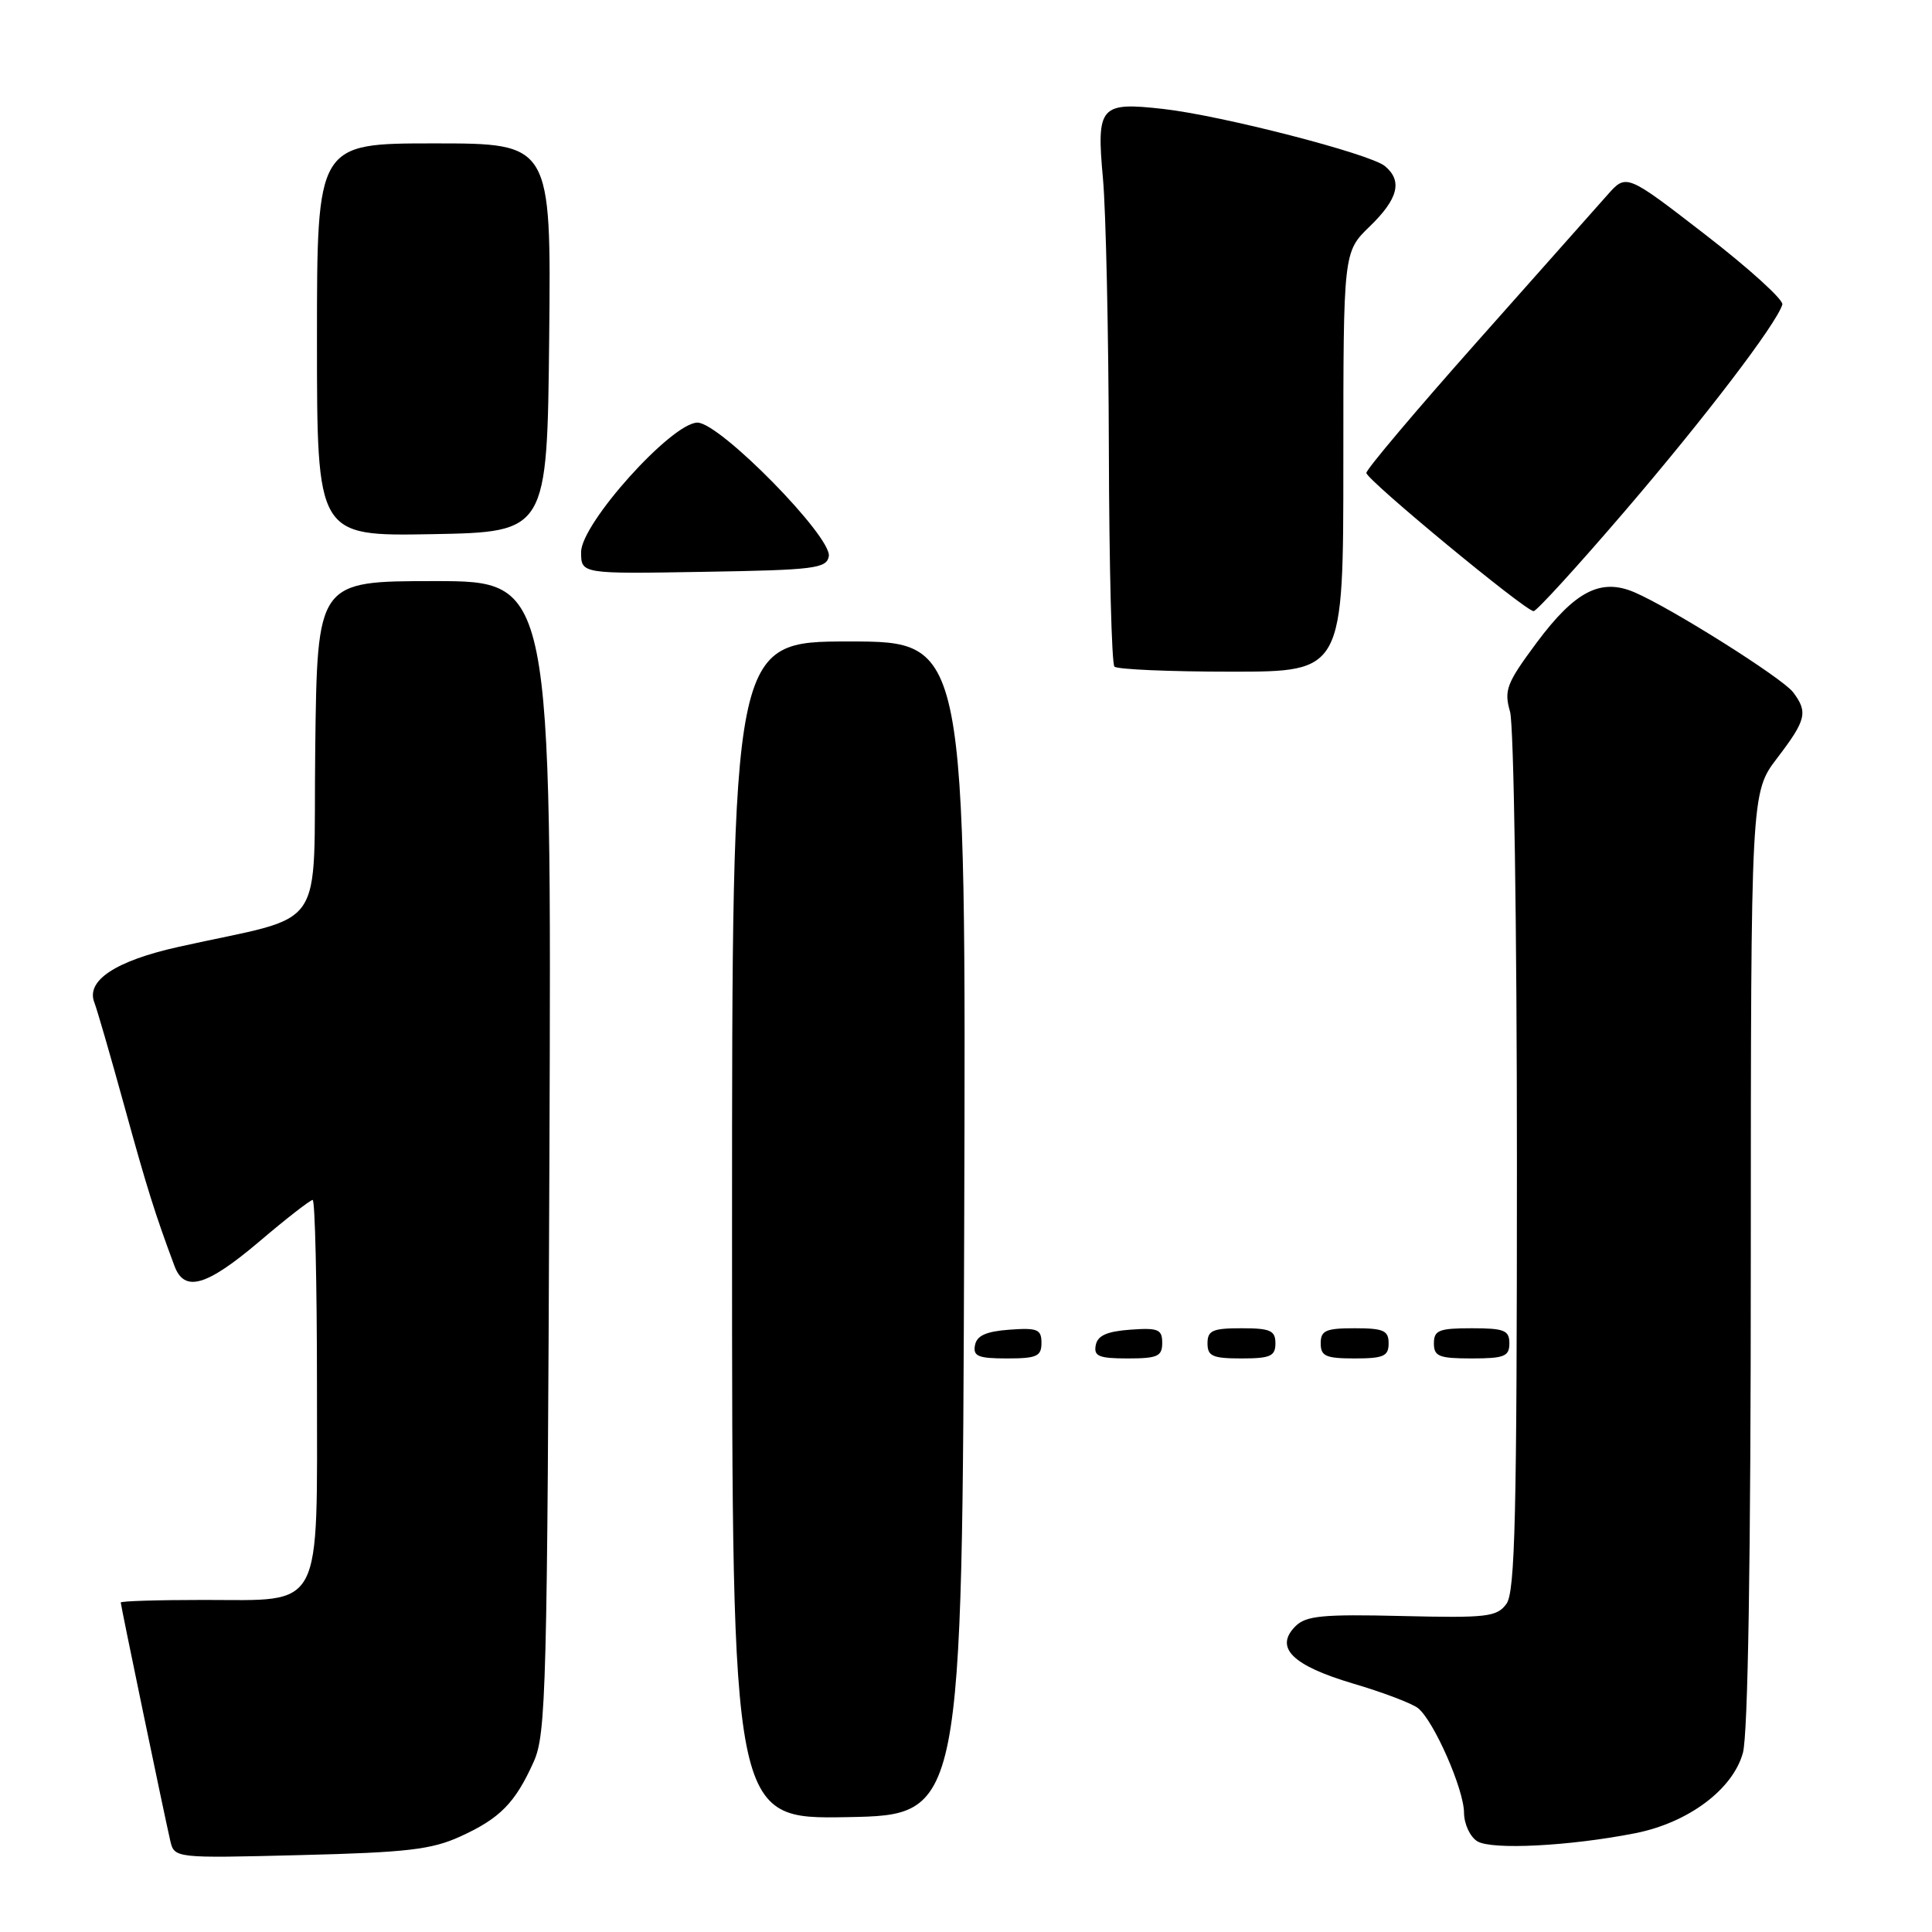 <?xml version="1.0" encoding="UTF-8" standalone="no"?>
<!DOCTYPE svg PUBLIC "-//W3C//DTD SVG 1.1//EN" "http://www.w3.org/Graphics/SVG/1.1/DTD/svg11.dtd" >
<svg xmlns="http://www.w3.org/2000/svg" xmlns:xlink="http://www.w3.org/1999/xlink" version="1.1" viewBox="0 0 256 256">
 <g >
 <path fill="currentColor"
d=" M 61.00 243.34 C 66.25 240.95 68.26 238.91 70.71 233.46 C 72.37 229.79 72.52 223.97 72.80 153.25 C 73.09 77.00 73.09 77.00 57.57 77.00 C 42.04 77.00 42.04 77.00 41.77 99.19 C 41.47 124.21 43.69 120.99 23.64 125.47 C 15.30 127.33 11.37 129.93 12.50 132.83 C 12.86 133.75 14.64 139.90 16.46 146.50 C 19.46 157.40 20.55 160.87 23.12 167.75 C 24.44 171.29 27.35 170.45 34.37 164.50 C 37.93 161.47 41.11 159.00 41.43 159.00 C 41.74 159.00 42.00 170.03 42.00 183.50 C 42.00 213.87 42.99 212.00 27.00 212.00 C 20.95 212.00 16.00 212.15 16.00 212.34 C 16.00 212.73 21.71 240.20 22.55 243.86 C 23.10 246.23 23.10 246.23 39.80 245.81 C 53.93 245.46 57.19 245.08 61.00 243.34 Z  M 216.68 242.91 C 223.70 241.52 229.59 237.13 230.94 232.28 C 231.62 229.83 231.99 206.83 231.99 166.76 C 232.00 105.02 232.00 105.02 235.50 100.43 C 239.34 95.40 239.59 94.36 237.59 91.72 C 236.15 89.83 221.45 80.57 216.57 78.48 C 212.10 76.57 208.70 78.33 203.62 85.15 C 199.62 90.54 199.27 91.45 200.09 94.31 C 200.59 96.06 201.00 122.94 201.00 154.05 C 201.00 200.85 200.76 210.95 199.61 212.52 C 198.34 214.25 197.05 214.40 185.76 214.13 C 175.24 213.88 173.06 214.09 171.66 215.48 C 168.83 218.31 171.22 220.68 179.26 223.07 C 183.24 224.24 187.13 225.72 187.91 226.35 C 190.01 228.06 193.98 237.10 193.99 240.20 C 194.00 241.69 194.79 243.39 195.75 243.98 C 197.65 245.15 208.00 244.62 216.68 242.91 Z  M 127.76 162.75 C 128.01 85.00 128.01 85.00 112.51 85.00 C 97.00 85.00 97.00 85.00 97.00 163.03 C 97.00 241.05 97.00 241.05 112.25 240.78 C 127.50 240.50 127.50 240.50 127.76 162.75 Z  M 138.00 177.94 C 138.00 176.14 137.47 175.92 133.76 176.19 C 130.66 176.42 129.43 176.97 129.19 178.25 C 128.91 179.71 129.61 180.00 133.43 180.00 C 137.38 180.00 138.00 179.72 138.00 177.94 Z  M 154.00 177.94 C 154.00 176.14 153.47 175.92 149.76 176.19 C 146.66 176.42 145.43 176.97 145.19 178.25 C 144.91 179.71 145.61 180.00 149.43 180.00 C 153.38 180.00 154.00 179.72 154.00 177.94 Z  M 169.00 178.00 C 169.00 176.30 168.33 176.00 164.50 176.00 C 160.67 176.00 160.00 176.30 160.00 178.00 C 160.00 179.70 160.67 180.00 164.50 180.00 C 168.33 180.00 169.00 179.70 169.00 178.00 Z  M 184.00 178.00 C 184.00 176.30 183.33 176.00 179.50 176.00 C 175.67 176.00 175.00 176.30 175.00 178.00 C 175.00 179.70 175.67 180.00 179.50 180.00 C 183.33 180.00 184.00 179.70 184.00 178.00 Z  M 200.00 178.00 C 200.00 176.27 199.33 176.00 195.00 176.00 C 190.67 176.00 190.00 176.27 190.00 178.00 C 190.00 179.73 190.67 180.00 195.00 180.00 C 199.33 180.00 200.00 179.73 200.00 178.00 Z  M 178.00 61.20 C 178.00 33.39 178.00 33.39 181.50 30.00 C 185.27 26.35 185.87 23.97 183.51 22.01 C 181.55 20.38 161.93 15.32 154.16 14.44 C 145.74 13.49 145.27 14.03 146.15 23.69 C 146.54 27.99 146.89 44.14 146.93 59.58 C 146.97 75.03 147.30 87.97 147.67 88.33 C 148.03 88.70 155.01 89.00 163.17 89.00 C 178.00 89.00 178.00 89.00 178.00 61.20 Z  M 215.28 67.75 C 225.94 55.32 235.43 42.87 236.17 40.35 C 236.35 39.74 231.78 35.59 226.00 31.12 C 215.50 23.00 215.50 23.00 213.00 25.82 C 211.62 27.38 203.86 36.12 195.75 45.25 C 187.64 54.38 181.02 62.22 181.05 62.67 C 181.10 63.60 202.10 80.96 203.21 80.98 C 203.60 80.99 209.03 75.04 215.28 67.75 Z  M 109.82 73.72 C 110.30 71.19 95.39 56.00 92.42 56.00 C 89.02 56.00 77.00 69.36 77.00 73.15 C 77.00 76.05 77.00 76.05 93.24 75.77 C 107.90 75.53 109.51 75.33 109.82 73.72 Z  M 72.77 44.75 C 73.03 19.00 73.03 19.00 57.52 19.00 C 42.00 19.00 42.00 19.00 42.00 45.03 C 42.00 71.05 42.00 71.05 57.25 70.78 C 72.50 70.50 72.50 70.50 72.77 44.75 Z "/>
</g>
</svg>